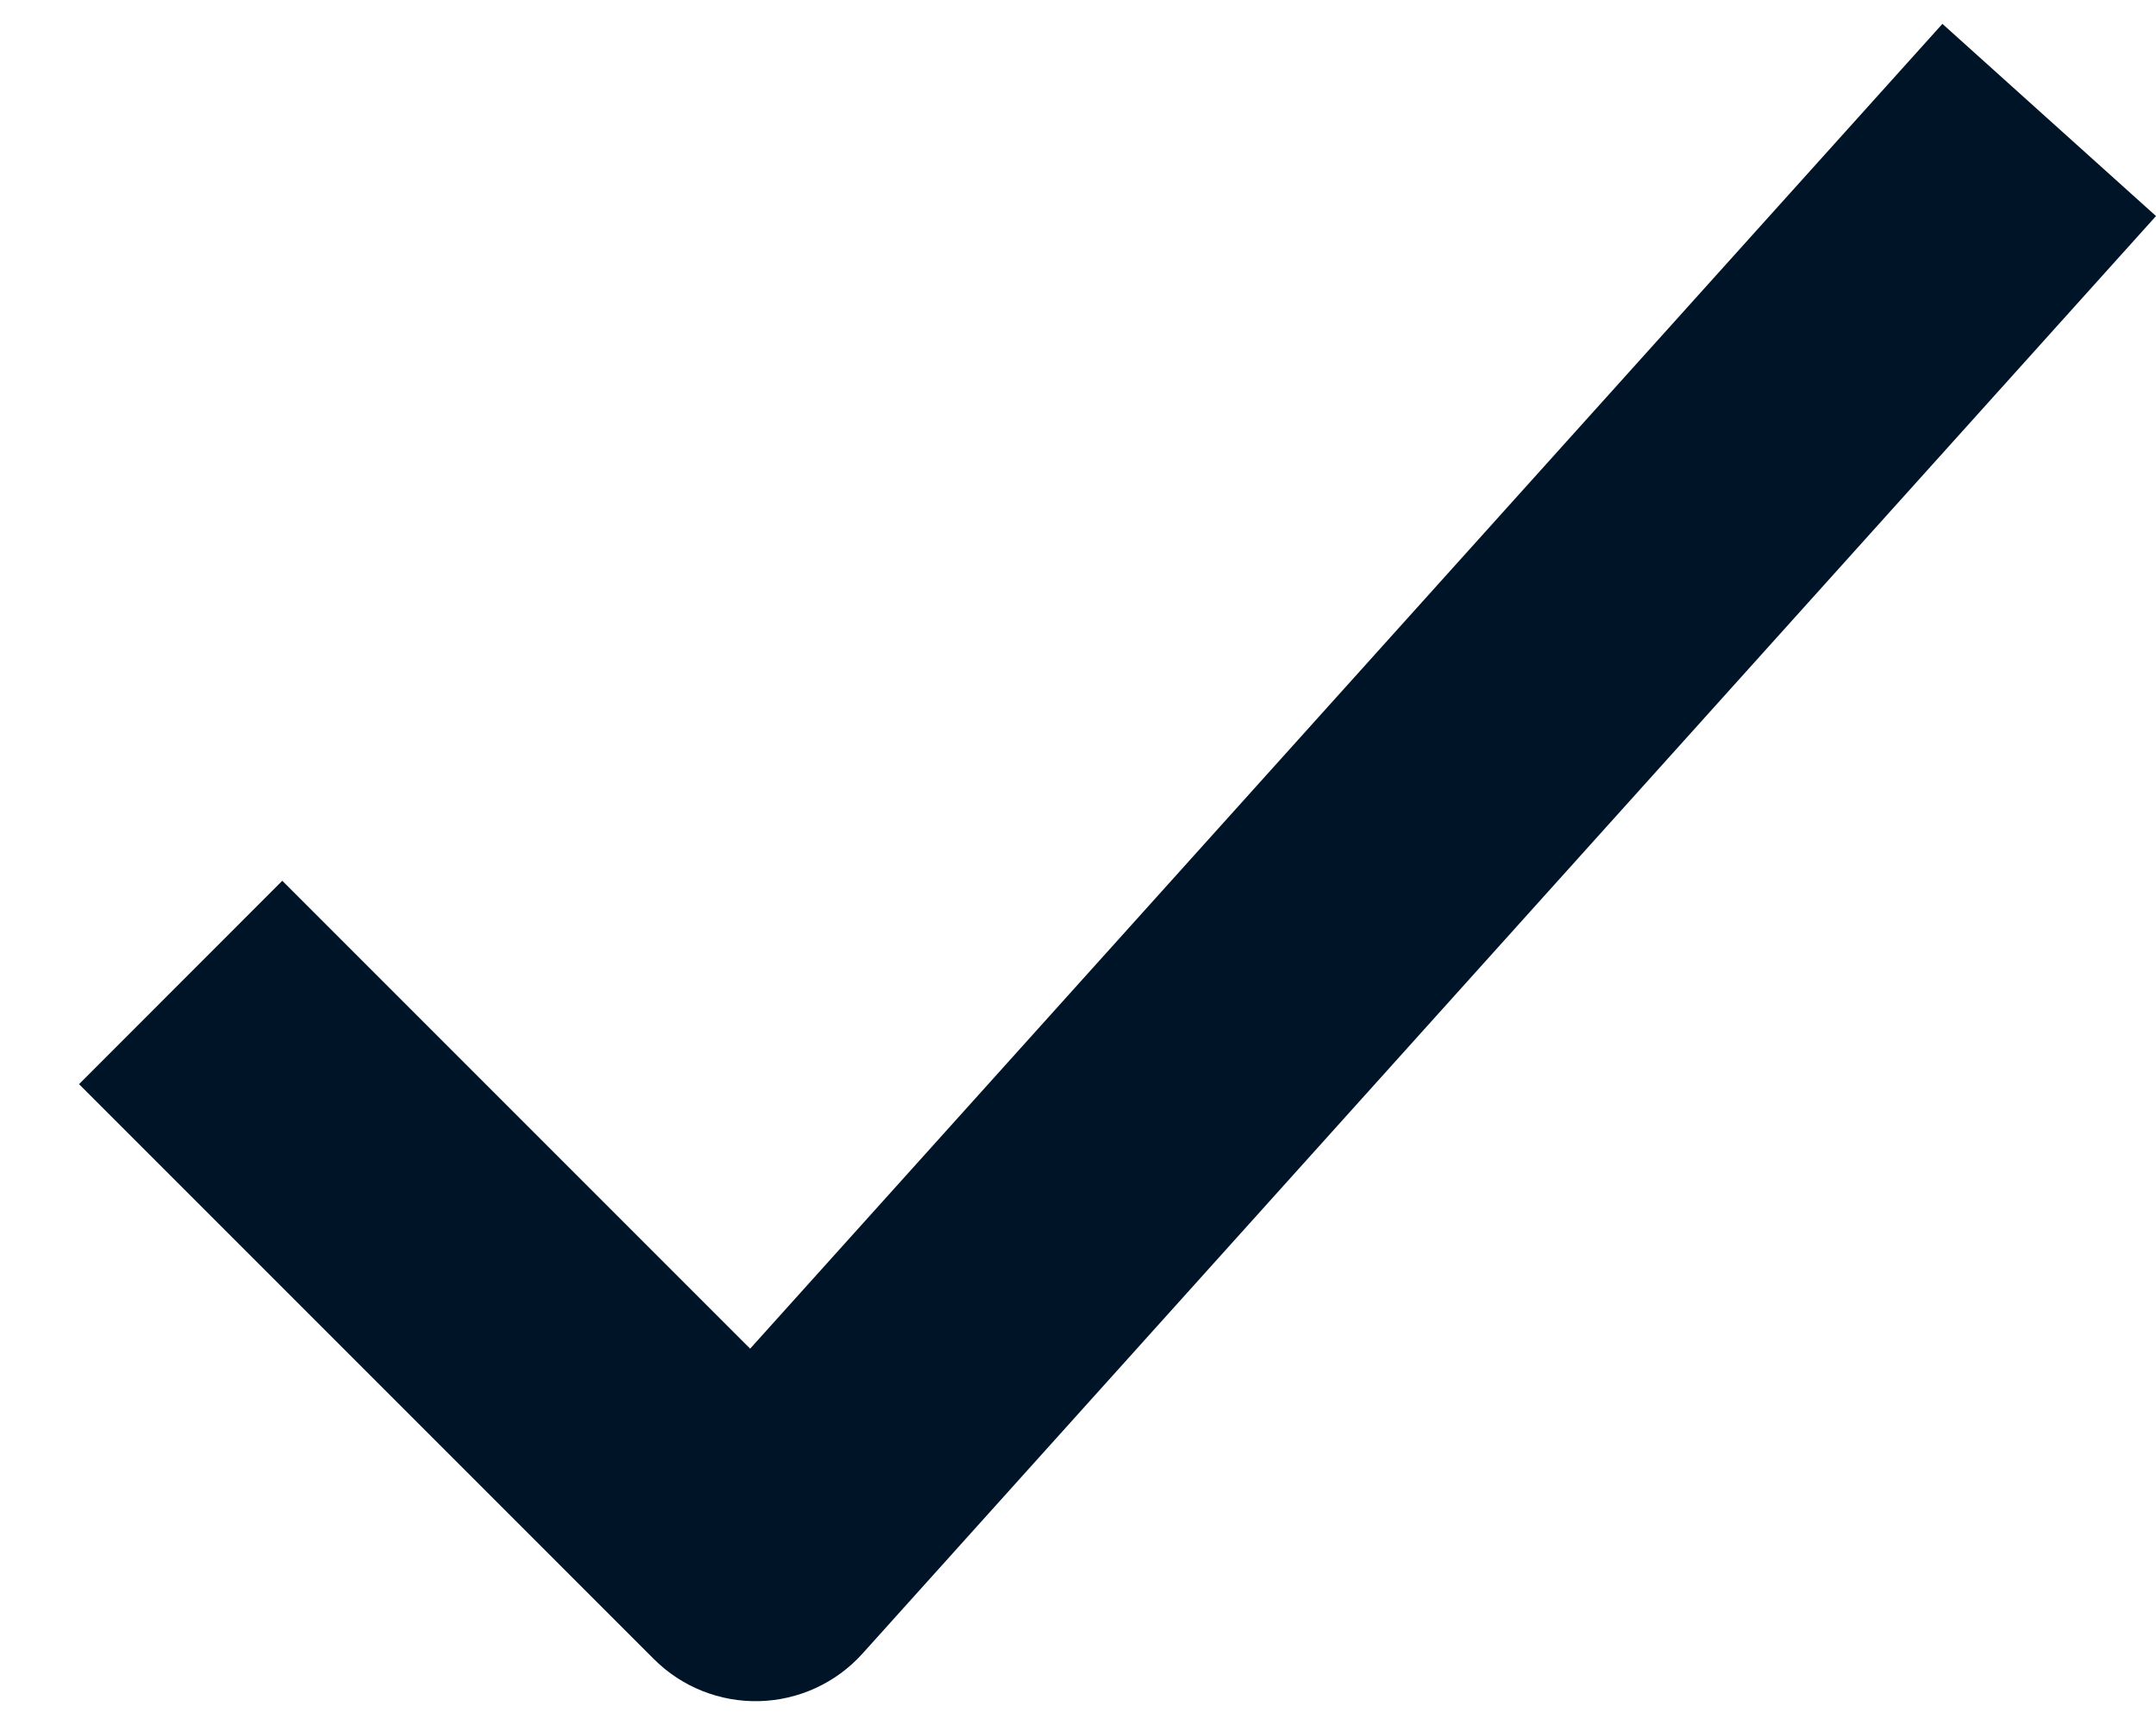 <svg width="15" height="12" viewBox="0 0 15 12" fill="none" xmlns="http://www.w3.org/2000/svg">
<path fill-rule="evenodd" clip-rule="evenodd" d="M5.219 9.382L1.964 6.127L0.55 7.542L4.55 11.542C4.744 11.736 5.009 11.841 5.283 11.834C5.557 11.827 5.817 11.707 6 11.504L15 1.503L13.514 0.166L5.219 9.382Z" fill="#001428"/>
</svg>

